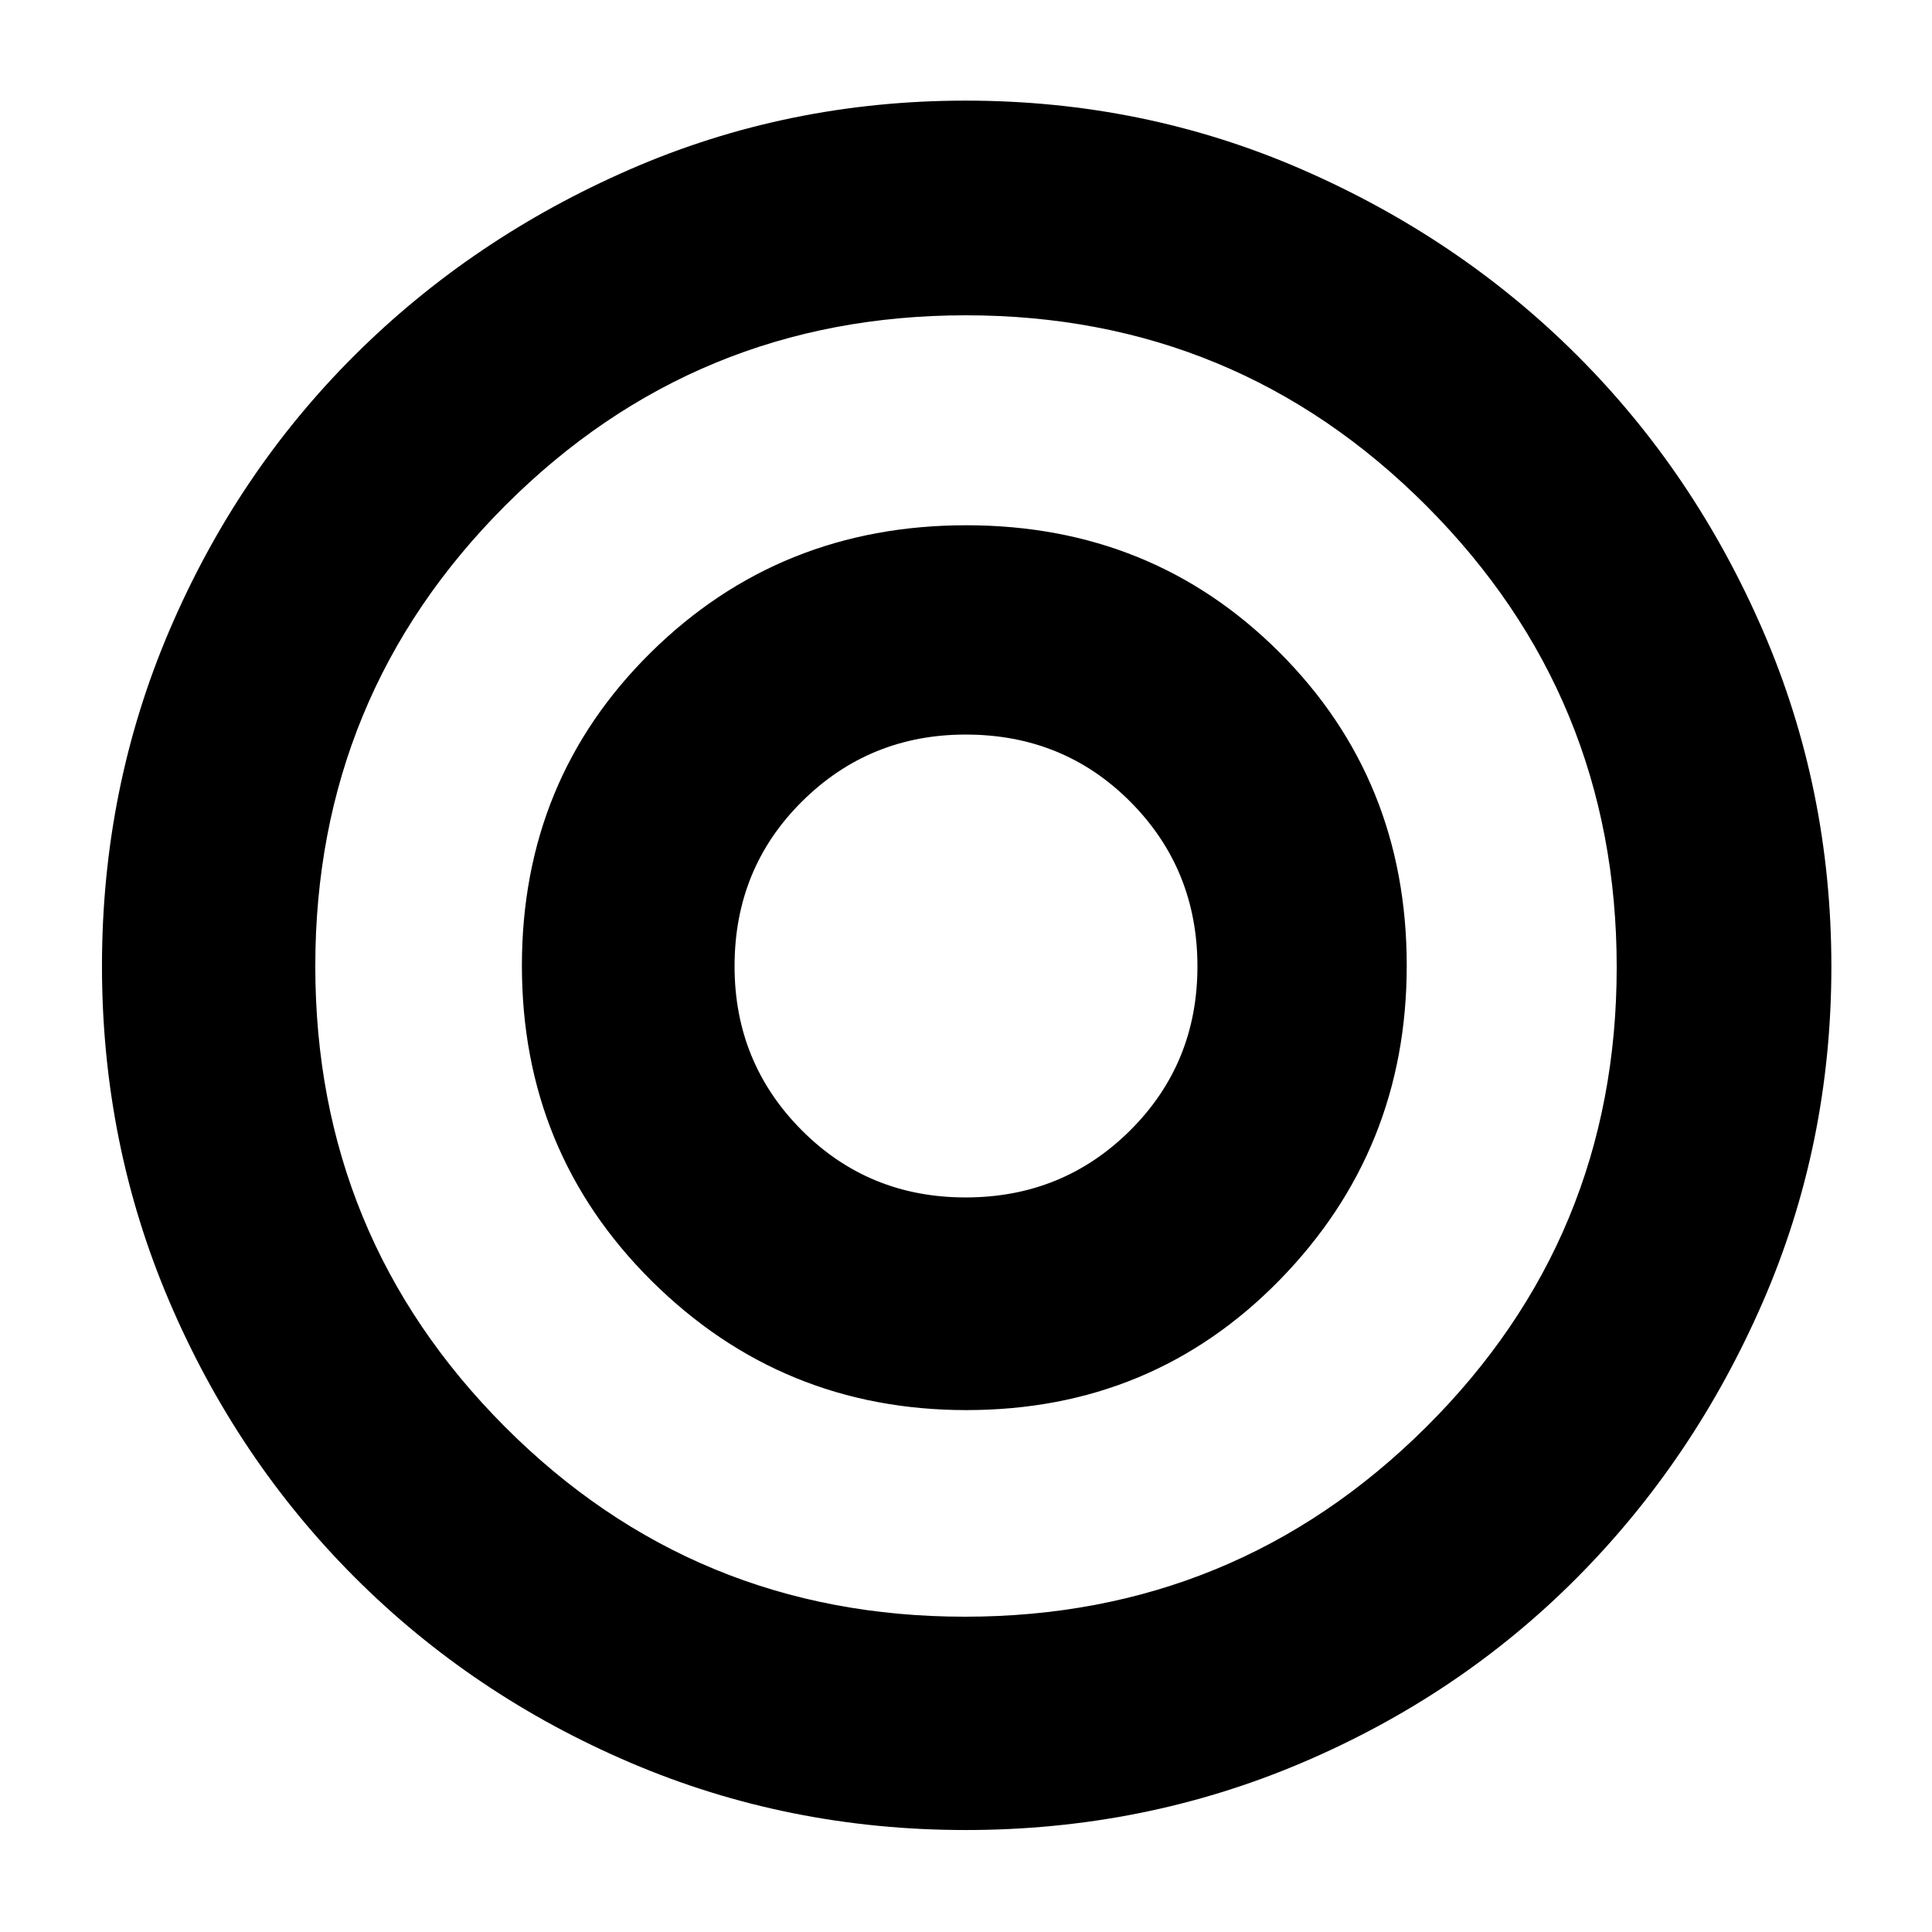 <svg xmlns="http://www.w3.org/2000/svg" height="40" viewBox="0 -960 960 960" width="40"><path d="M479.79-365q-48.26 0-81.53-33.51Q365-432.01 365-479.88q0-48.62 33.51-81.87Q432.01-595 479.88-595q48.62 0 81.87 33.47Q595-528.06 595-479.79q0 48.26-33.47 81.53Q528.06-365 479.79-365Zm.09 314.33q-88.4 0-166.74-33.5t-136.93-92.12q-58.58-58.63-92.06-137.01-33.48-78.38-33.48-166.69t33.48-166.7q33.48-78.39 91.97-136.68 58.49-58.29 136.88-92.46Q391.39-910 479.88-910q88.48 0 166.94 34.15 78.45 34.15 136.8 92.4 58.36 58.26 92.37 136.78Q910-568.16 910-479.69q0 88.46-34.15 166.85t-92.4 136.94q-58.26 58.55-136.72 91.89-78.45 33.34-166.85 33.34Zm-.45-106q134.42 0 229.16-94.17 94.74-94.17 94.74-228.59 0-134.42-94.49-229.16-94.5-94.74-228.92-94.74-134.41 0-228.83 94.49-94.42 94.5-94.42 228.92 0 134.41 94.17 228.83 94.17 94.42 228.59 94.42ZM480-480Zm.19 220.67q92.43 0 155.62-64.6Q699-388.54 699-480.19q0-92.43-63.22-155.62Q572.57-699 480.14-699q-92.71 0-156.76 63.22-64.05 63.21-64.05 155.64 0 92.71 64.6 156.76 64.61 64.05 156.26 64.05Z"/></svg>